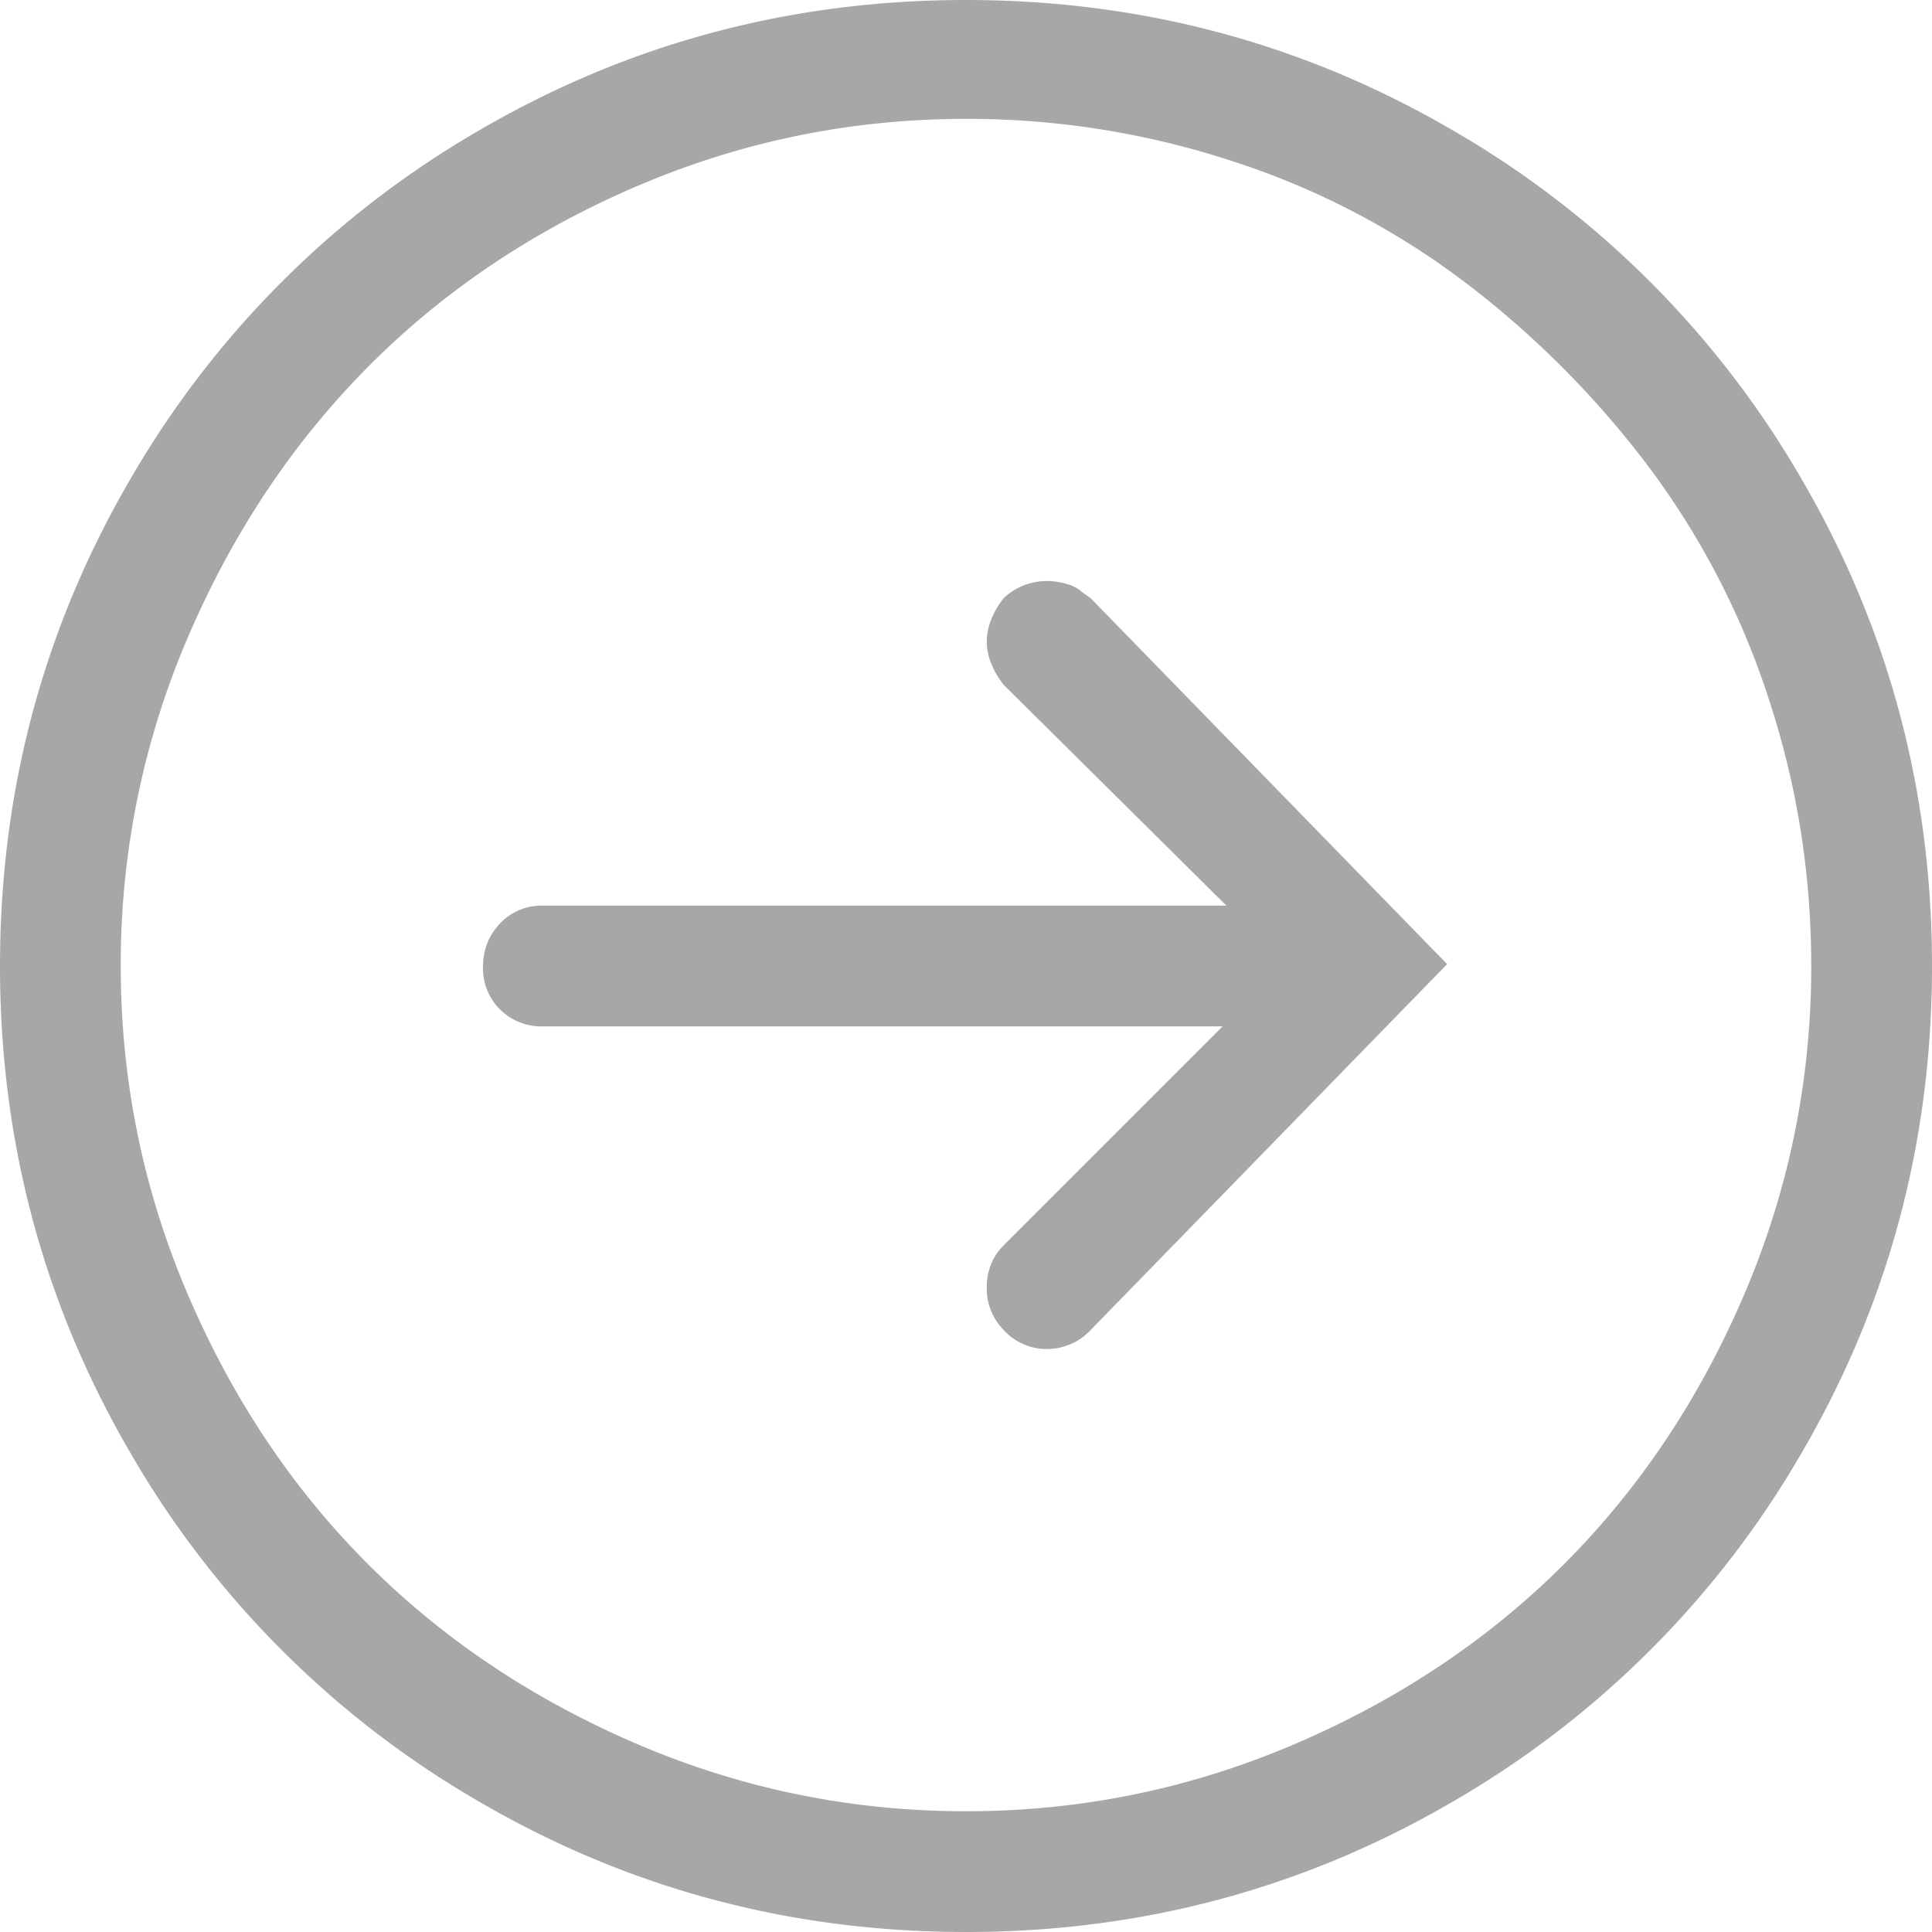 <svg xmlns="http://www.w3.org/2000/svg" width="32" height="32" viewBox="0 0 32 32"><g><g><path fill="#a7a7a7" d="M7.969 29.86A15.8 15.8 0 0 1 2.14 24.03C.714 21.573 0 18.896 0 16c0-2.896.714-5.573 2.14-8.031A15.8 15.8 0 0 1 7.97 2.14C10.427.714 13.104 0 16 0c2.896 0 5.573.714 8.031 2.14A15.8 15.8 0 0 1 29.86 7.97C31.286 10.427 32 13.104 32 16c0 2.896-.714 5.573-2.14 8.031a15.8 15.8 0 0 1-5.829 5.828C21.573 31.286 18.896 32 16 32c-2.896 0-5.573-.714-8.031-2.14zm2.593-26.782c-1.729.74-3.218 1.74-4.468 3s-2.245 2.755-2.985 4.484A13.686 13.686 0 0 0 2 16c0 1.896.37 3.708 1.11 5.438.739 1.729 1.734 3.218 2.984 4.468s2.74 2.245 4.468 2.985C12.293 29.63 14.104 30 16 30s3.708-.37 5.438-1.11c1.729-.739 3.218-1.734 4.468-2.984s2.245-2.74 2.985-4.468C29.63 19.707 30 17.895 30 16c0-1.52-.234-2.995-.703-4.422a13.186 13.186 0 0 0-2-3.86 15.682 15.682 0 0 0-3.016-3.03 12.977 12.977 0 0 0-3.86-2.016A14.078 14.078 0 0 0 16 1.969c-1.896 0-3.708.37-5.438 1.11zM9 17a.974.974 0 0 1-.719-.281.955.955 0 0 1-.281-.703c0-.282.094-.521.281-.72A.947.947 0 0 1 9 15h11.313l-3.688-3.656a1.427 1.427 0 0 1-.203-.344.968.968 0 0 1-.078-.375c0-.125.026-.25.078-.375.052-.125.12-.24.203-.344a1.043 1.043 0 0 1 .906-.265c.063.01.125.026.188.047.062.02.12.052.172.093.052.042.109.084.172.125l5.906 6.063-5.906 6.062a.988.988 0 0 1-.72.313.961.961 0 0 1-.702-.297.979.979 0 0 1-.297-.719c0-.281.094-.515.281-.703L20.25 17z"/></g></g></svg>